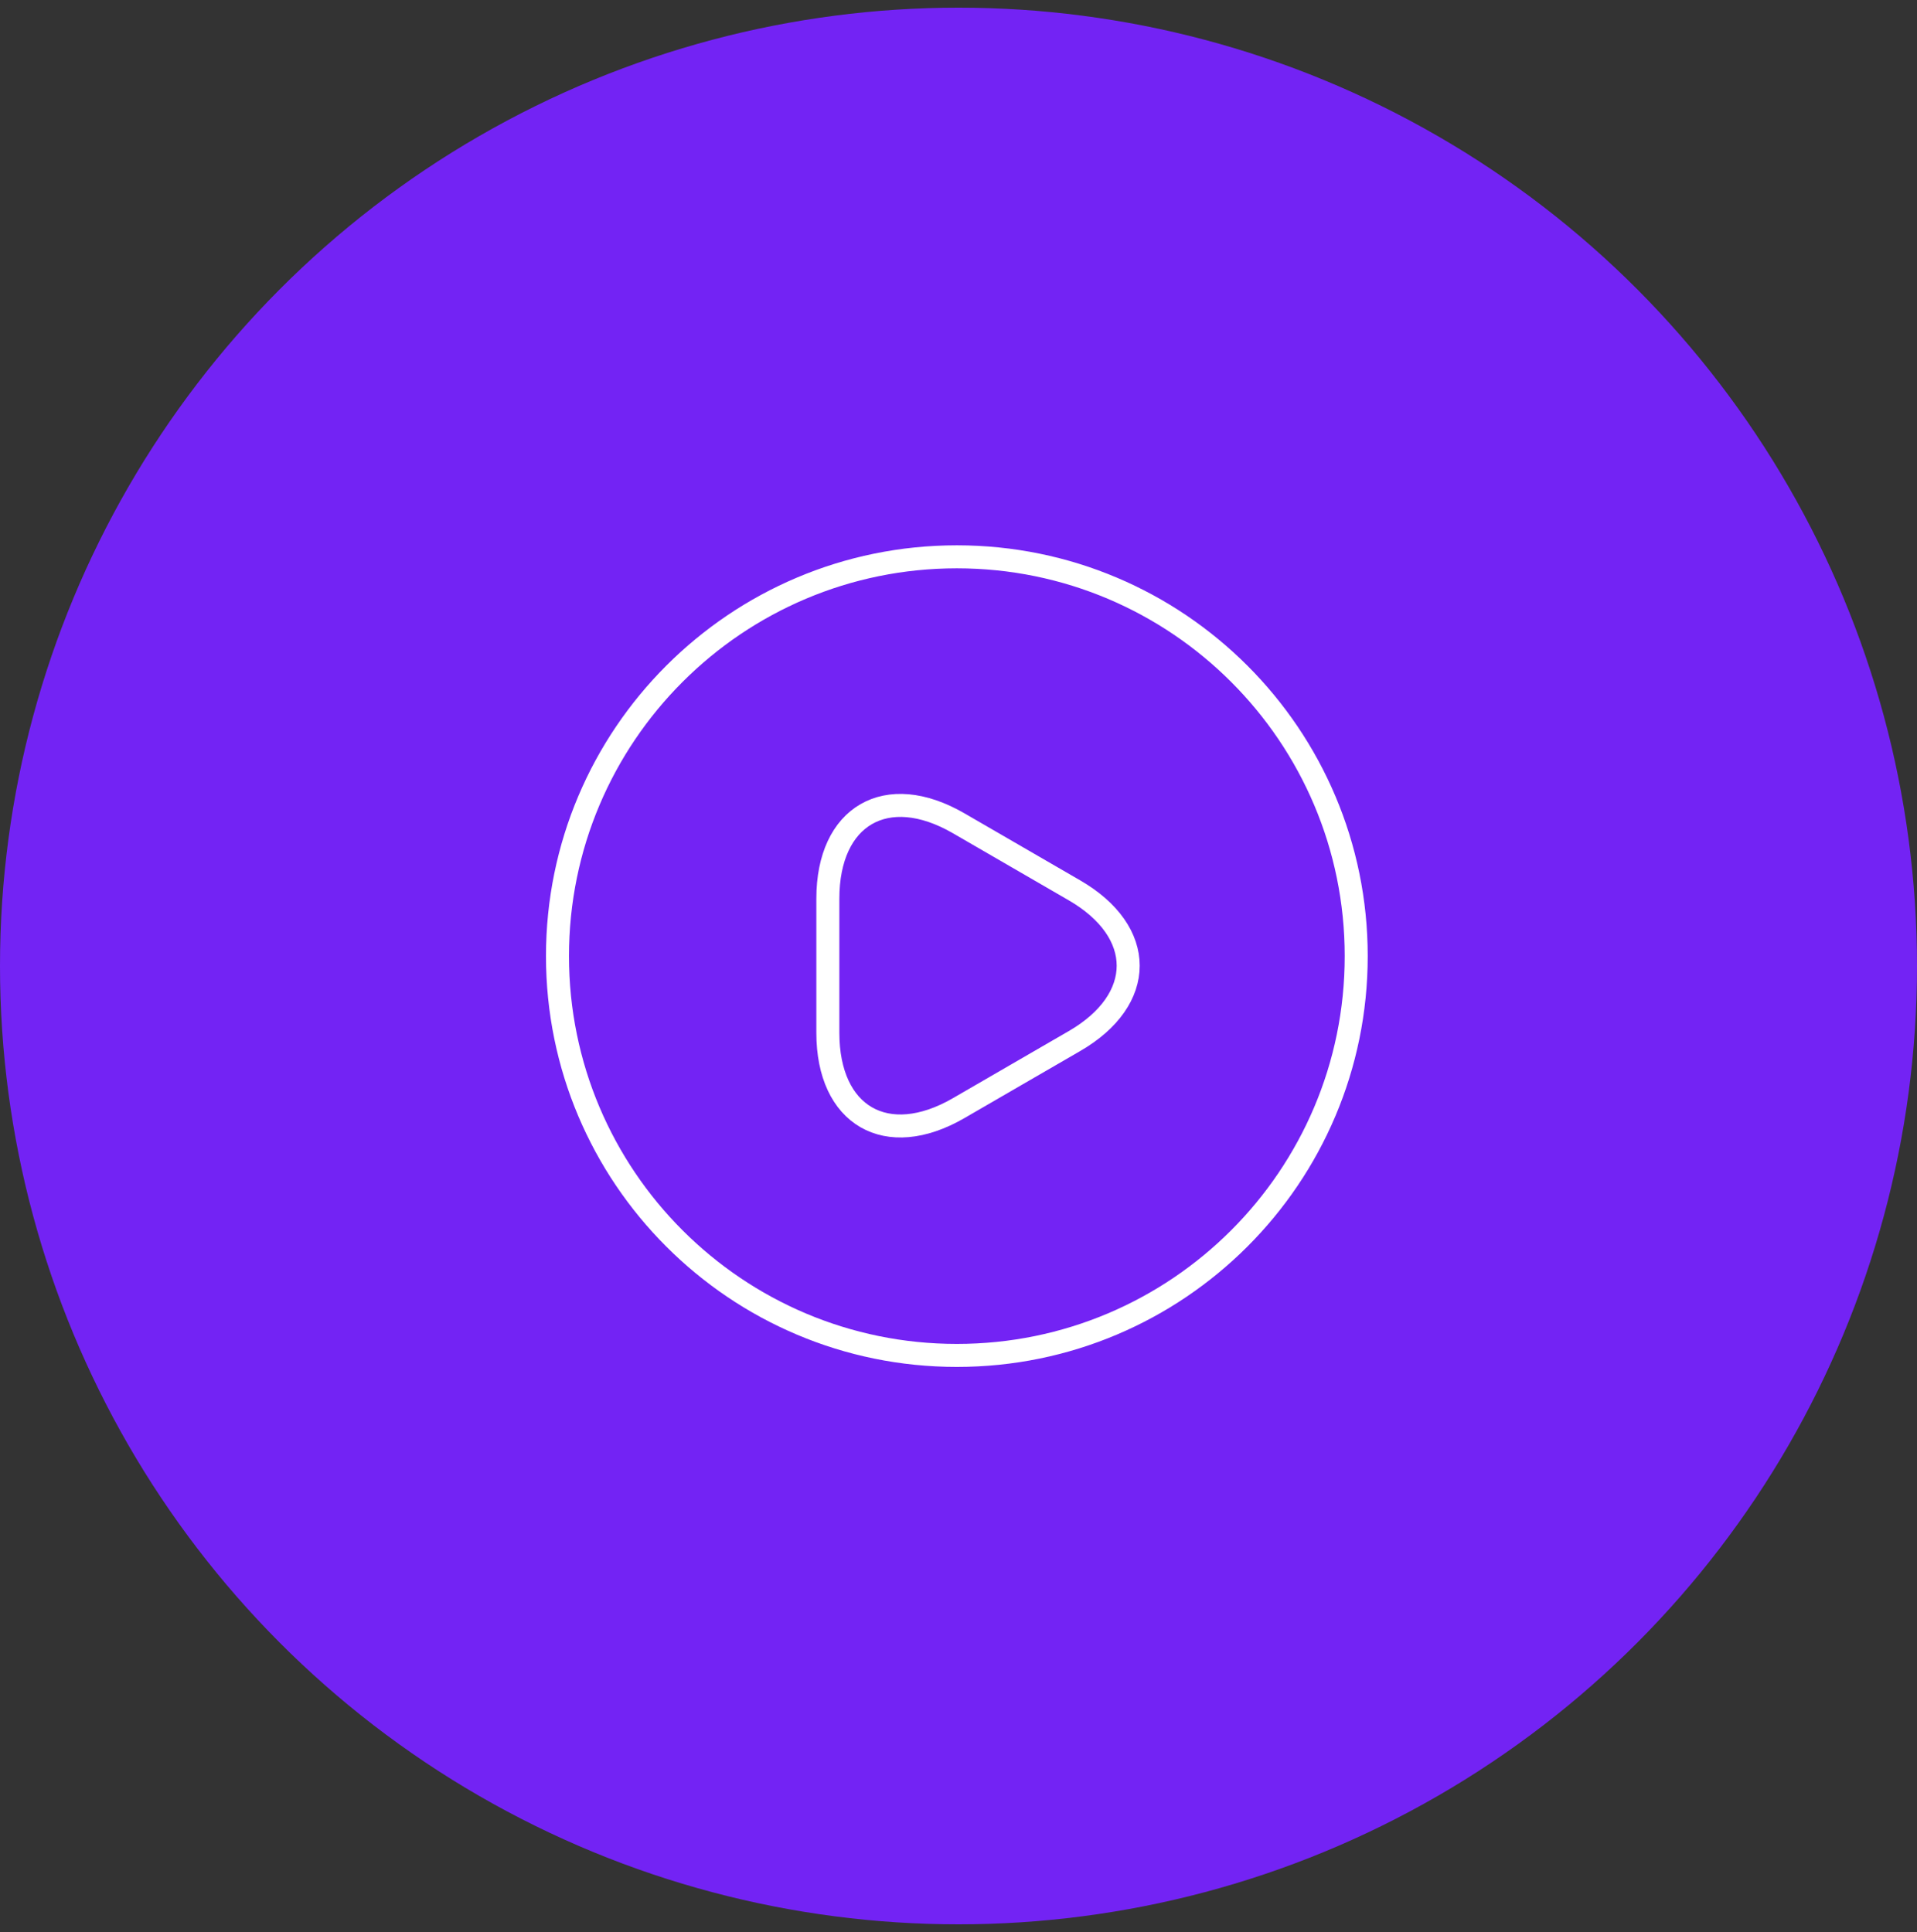 <svg width="125" height="126" viewBox="0 0 125 126" fill="none" xmlns="http://www.w3.org/2000/svg">
<rect x="0" y="0" width="125" height="126" fill="#333333" stroke="none"/>
<circle cx="62.5" cy="63" r="62.5" fill="#7323F4"/>
<path d="M62.392 88.397C76.775 88.397 88.434 76.738 88.434 62.356C88.434 47.973 76.775 36.314 62.392 36.314C48.01 36.314 36.351 47.973 36.351 62.356C36.351 76.738 48.01 88.397 62.392 88.397Z" stroke="white" stroke-width="1.5" stroke-linecap="round" stroke-linejoin="round"/>
<path d="M53.981 62.955V58.606C53.981 53.189 57.81 50.975 62.497 53.684L66.273 55.871L70.049 58.059C74.737 60.767 74.737 65.194 70.049 67.903L66.273 70.09L62.497 72.278C57.81 74.986 53.981 72.772 53.981 67.356V62.955Z" stroke="white" stroke-width="1.5" stroke-miterlimit="10" stroke-linecap="round" stroke-linejoin="round"/>
</svg>
